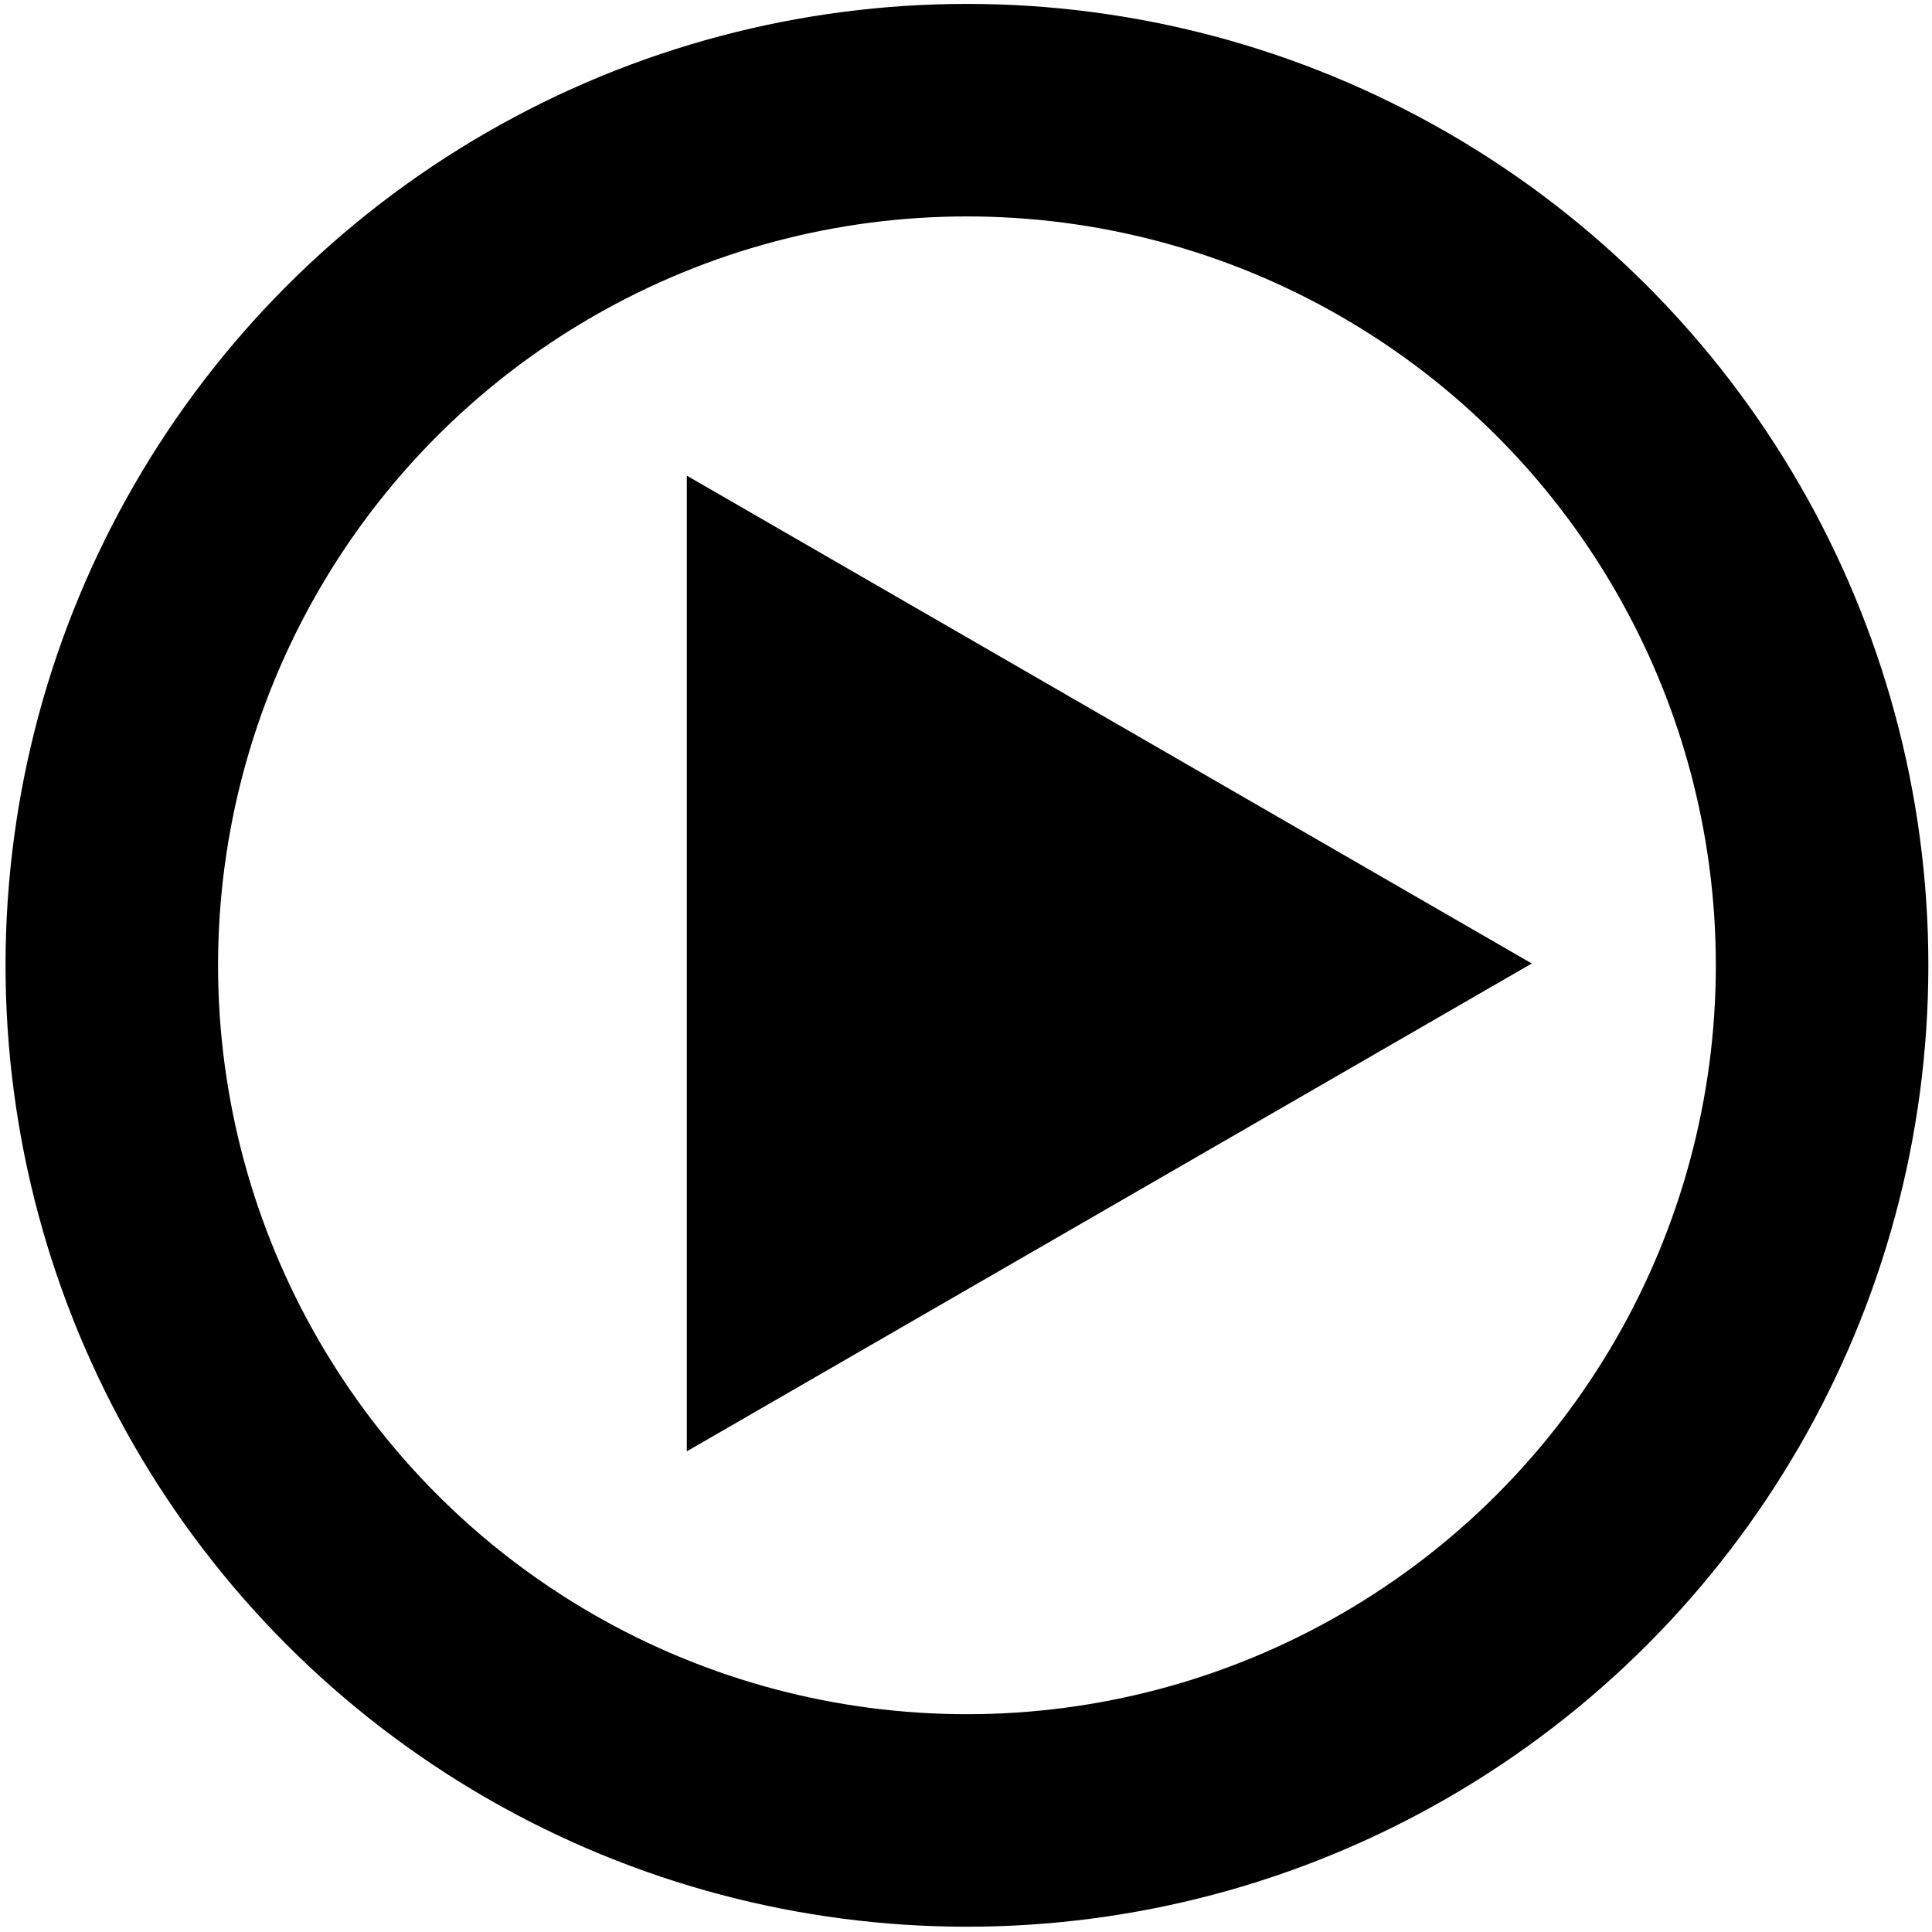 <?xml version="1.0" encoding="UTF-8" standalone="no"?>
<svg
   xmlns:dc="http://purl.org/dc/elements/1.1/"
   xmlns:cc="http://creativecommons.org/ns#"
   xmlns:rdf="http://www.w3.org/1999/02/22-rdf-syntax-ns#"
   xmlns:svg="http://www.w3.org/2000/svg"
   xmlns="http://www.w3.org/2000/svg"
   version="1.1"
   id="svg2"
   viewBox="0 0 610 610"
   height="610"
   width="610">
  <defs
     id="defs4" />
  <g
     transform="translate(0,-442.362)"
     id="layer1">
    <circle
       style="color:#000000;clip-rule:nonzero;display:inline;overflow:visible;visibility:visible;opacity:1;isolation:auto;mix-blend-mode:normal;color-interpolation:sRGB;color-interpolation-filters:linearRGB;solid-color:#000000;solid-opacity:1;fill:none;fill-opacity:1;fill-rule:evenodd;stroke:#000000;stroke-width:67.1;stroke-linecap:butt;stroke-linejoin:miter;stroke-miterlimit:4;stroke-dasharray:none;stroke-dashoffset:0;stroke-opacity:1;color-rendering:auto;image-rendering:auto;shape-rendering:auto;text-rendering:auto;enable-background:accumulate"
       id="path3346"
       cx="305.3"
       cy="747.145"
       r="270" />
    <path
       id="path4302"
       style="fill:#000000;fill-opacity:1;stroke:none;stroke-width:11.535"
       d="m 216.854,900.596 0,-308.054 266.782,154.027 -266.782,154.027 z" />
  </g>
</svg>
